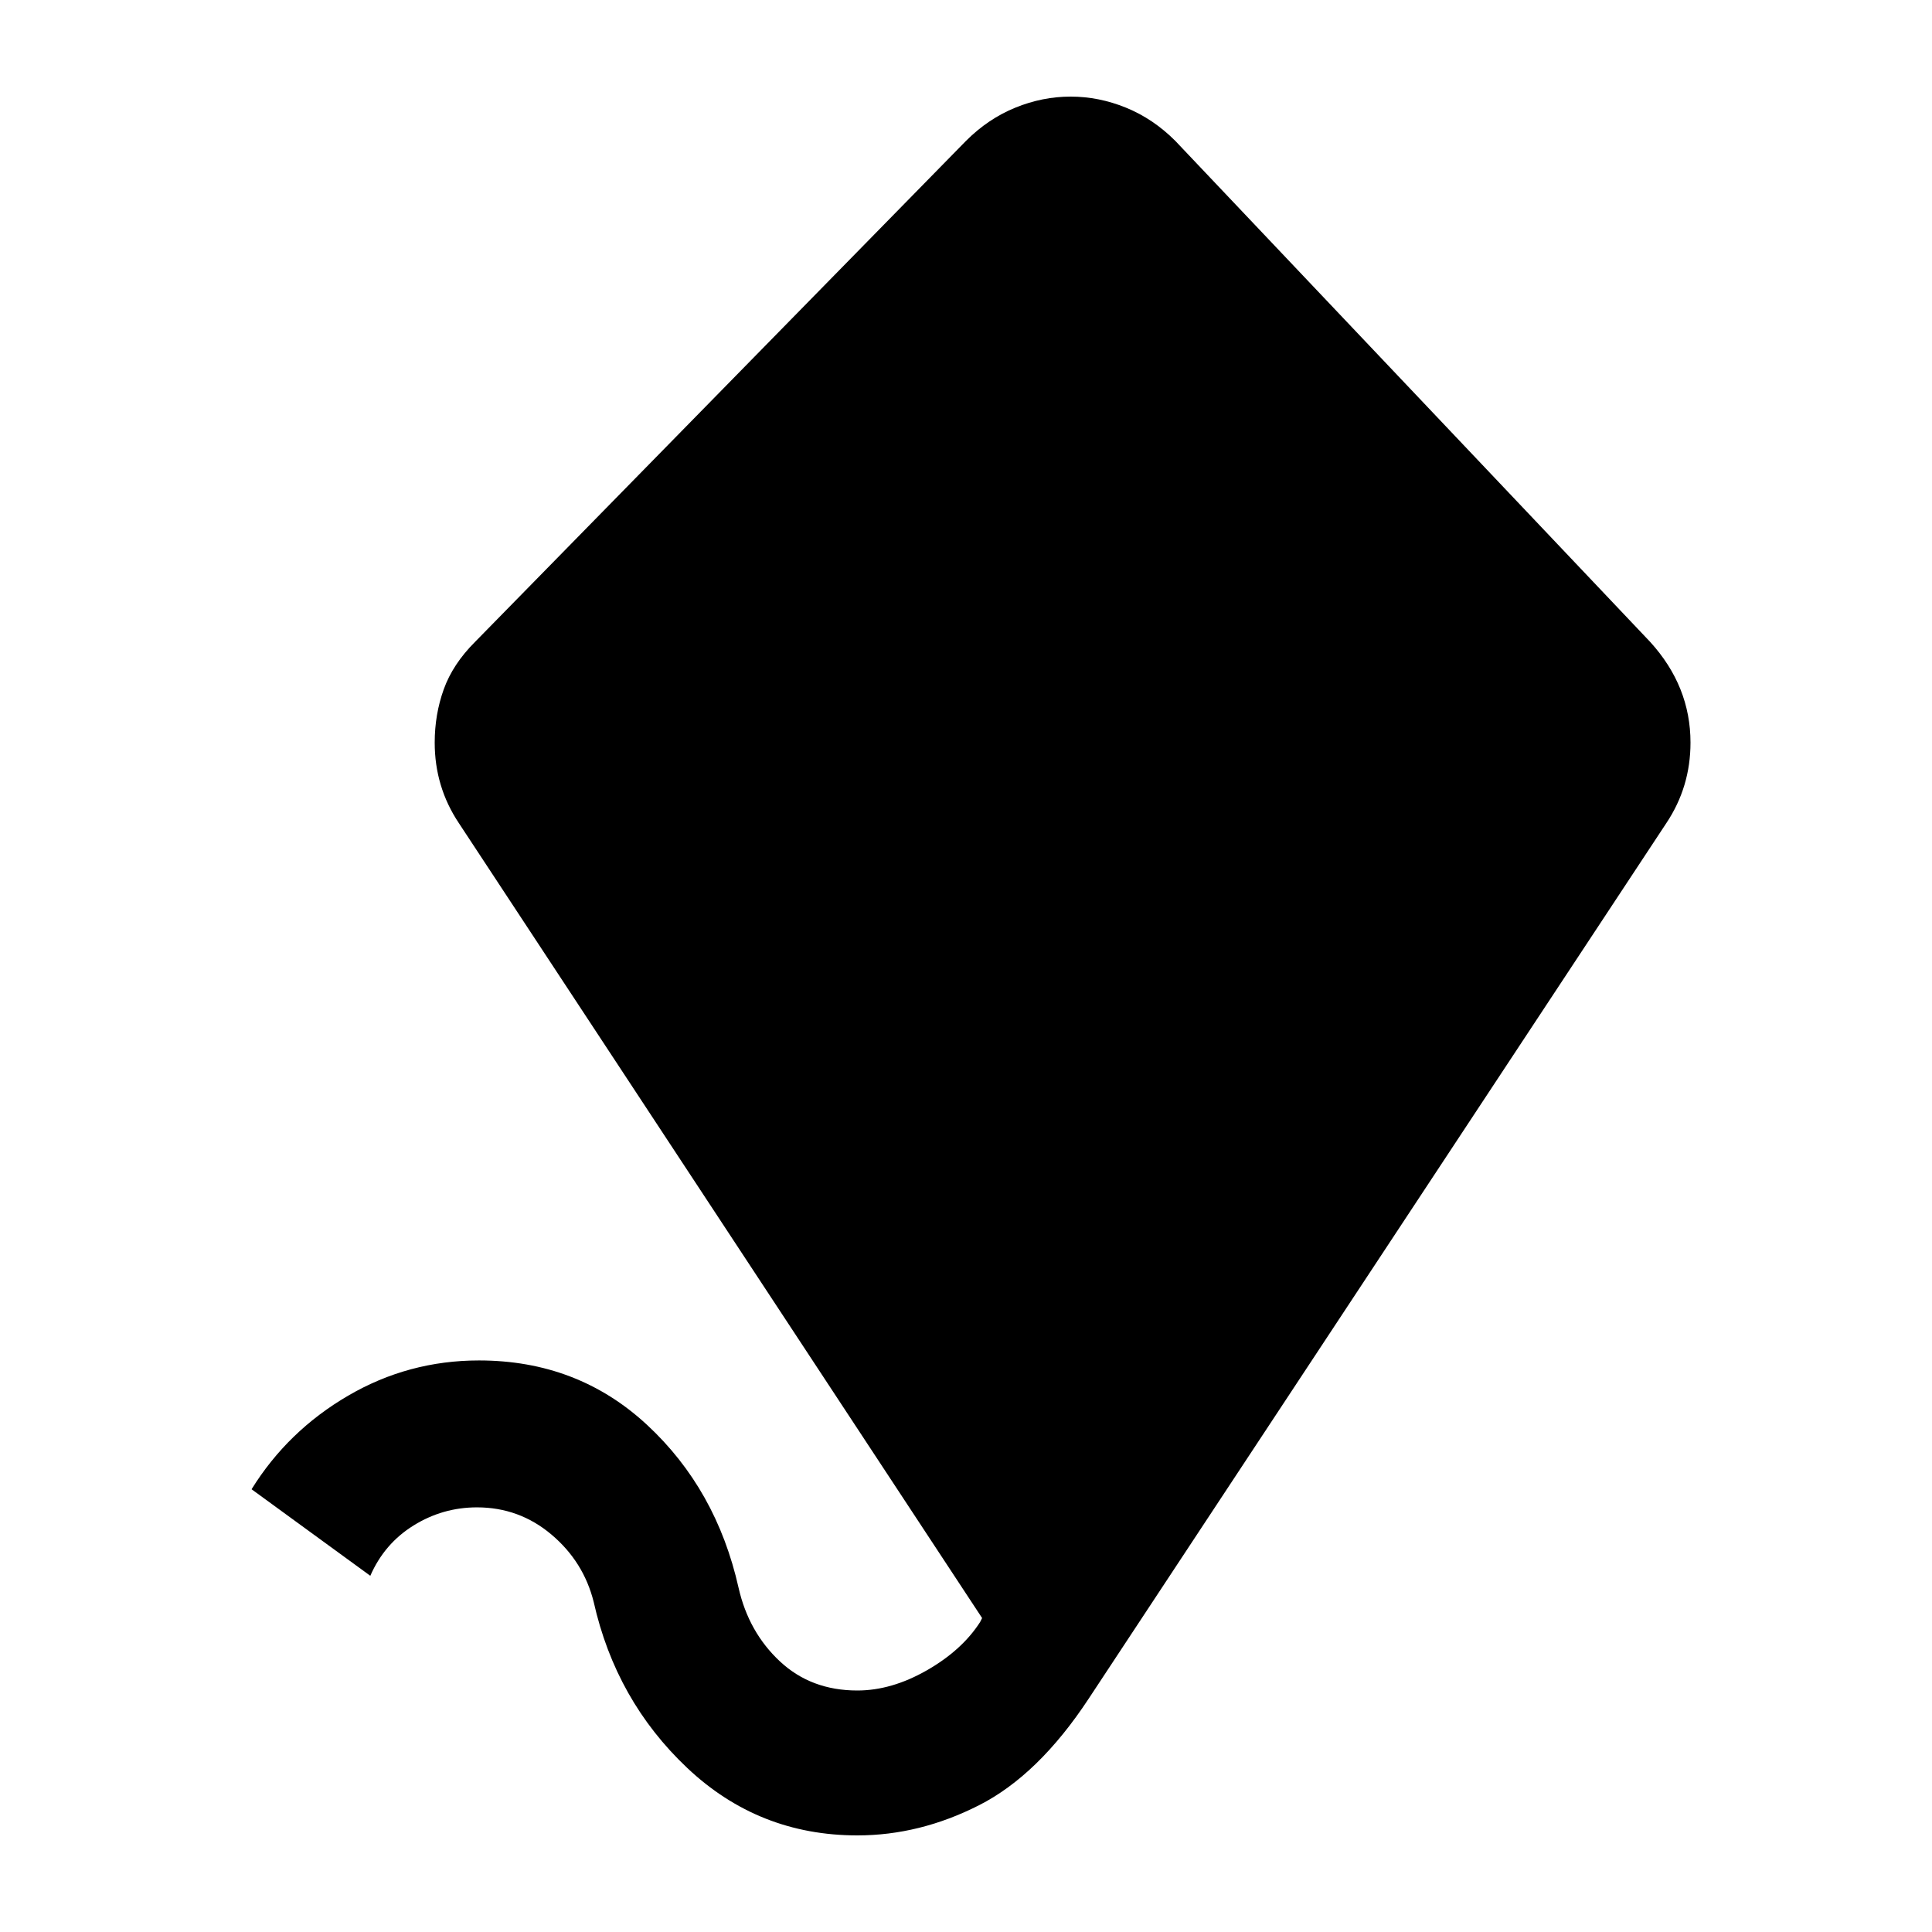 <svg xmlns="http://www.w3.org/2000/svg" height="20" viewBox="0 -960 960 960" width="20"><path d="M426-48q-49 0-84.5-33.5T295-164q-5-20-21-33.5T237-211q-17 0-31.5 9T184-177l-59-43q18-29 48-46.5t65-17.5q49 0 83.5 32t45.5 81q5 22 20.5 36.5T426-120q17 0 34.5-10t26.5-24l1-2-260-395q-6-9-9-19t-3-21q0-14 4.5-26.5T236-641l244-249q11-11 24.5-16.5T532-912q14 0 27.5 5.5T584-890l236 249q10 11 15 23.5t5 26.5q0 11-3 21t-9 19L541-116q-25 38-54.5 53T426-48Z"/></svg>